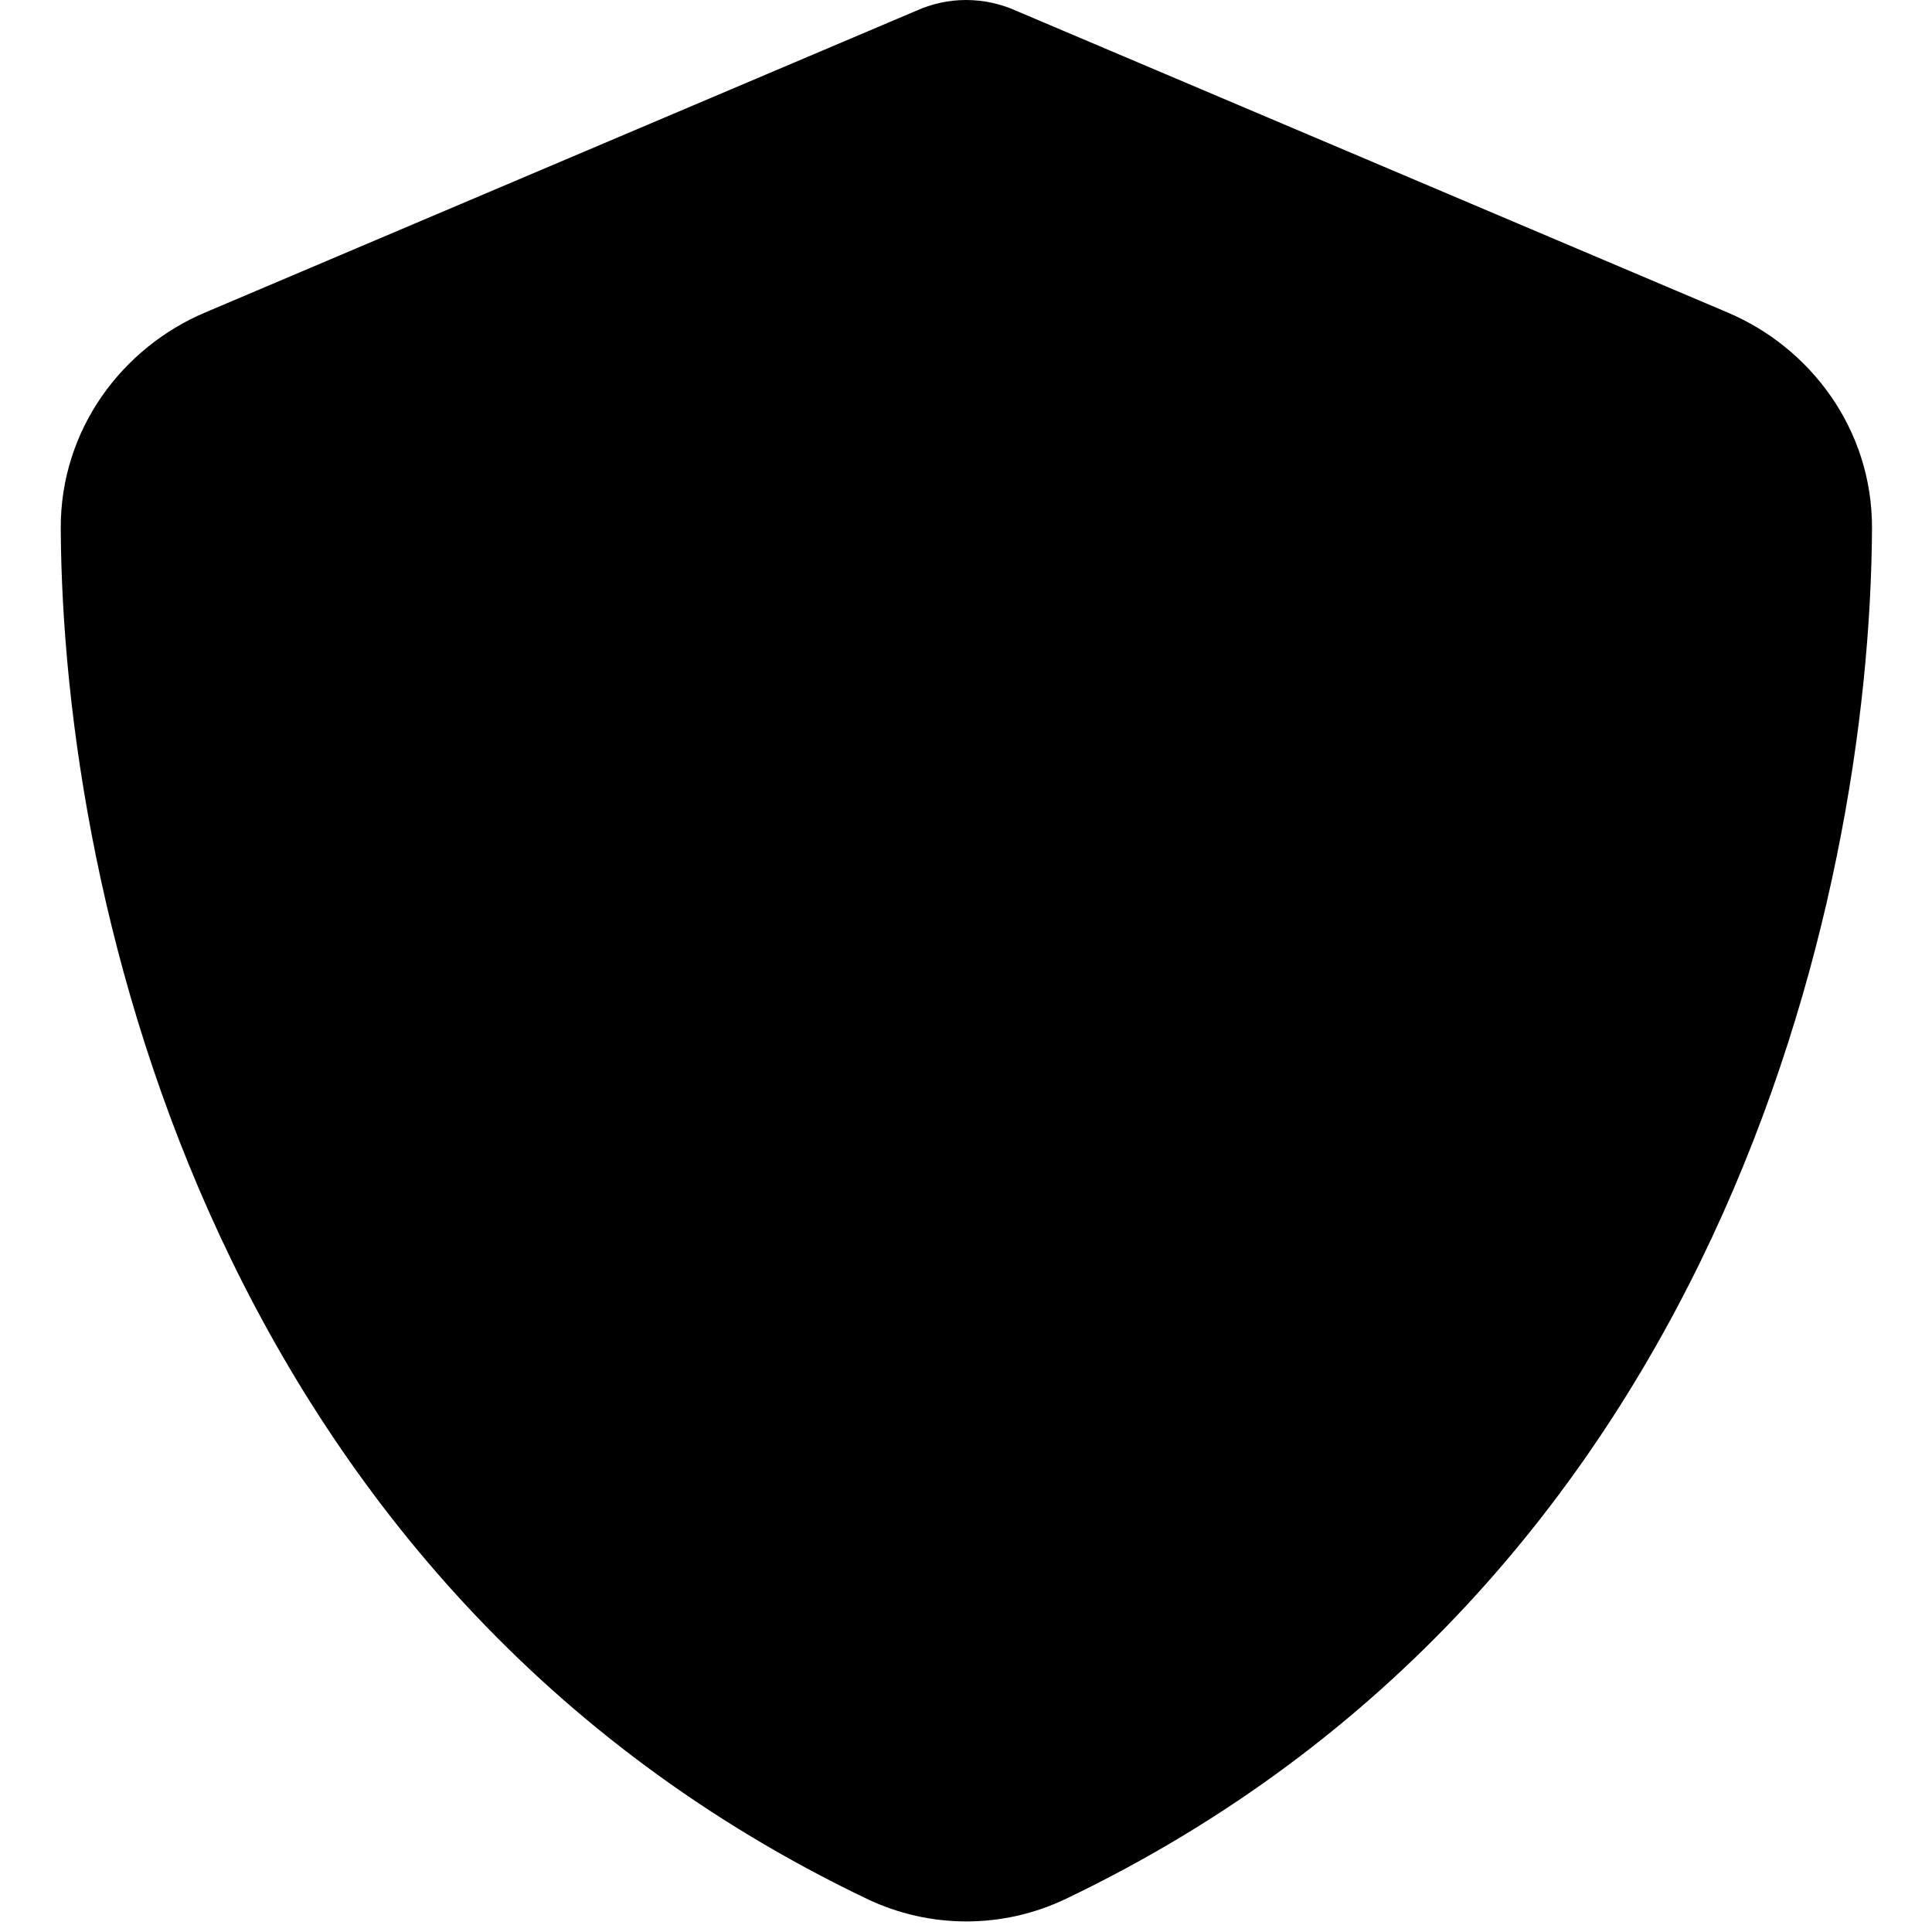<svg xmlns="http://www.w3.org/2000/svg" viewBox="0 0 512 512"><!--! Font Awesome Free 7.0.1 by @fontawesome - https://fontawesome.com License - https://fontawesome.com/license/free (Icons: CC BY 4.0, Fonts: SIL OFL 1.1, Code: MIT License) Copyright 2025 Fonticons, Inc.--><path fill="currentColor" d="M256 0c4.6 0 9.2 1 13.4 2.9l188.4 79.9c22 9.3 38.4 31 38.3 57.2-.5 99.2-41.3 280.7-213.6 363.2-16.7 8-36.1 8-52.8 0C57.3 420.7 16.6 239.2 16.1 140c-.1-26.2 16.3-47.9 38.3-57.2L242.7 2.9C246.9 1 251.4 0 256 0"/></svg>